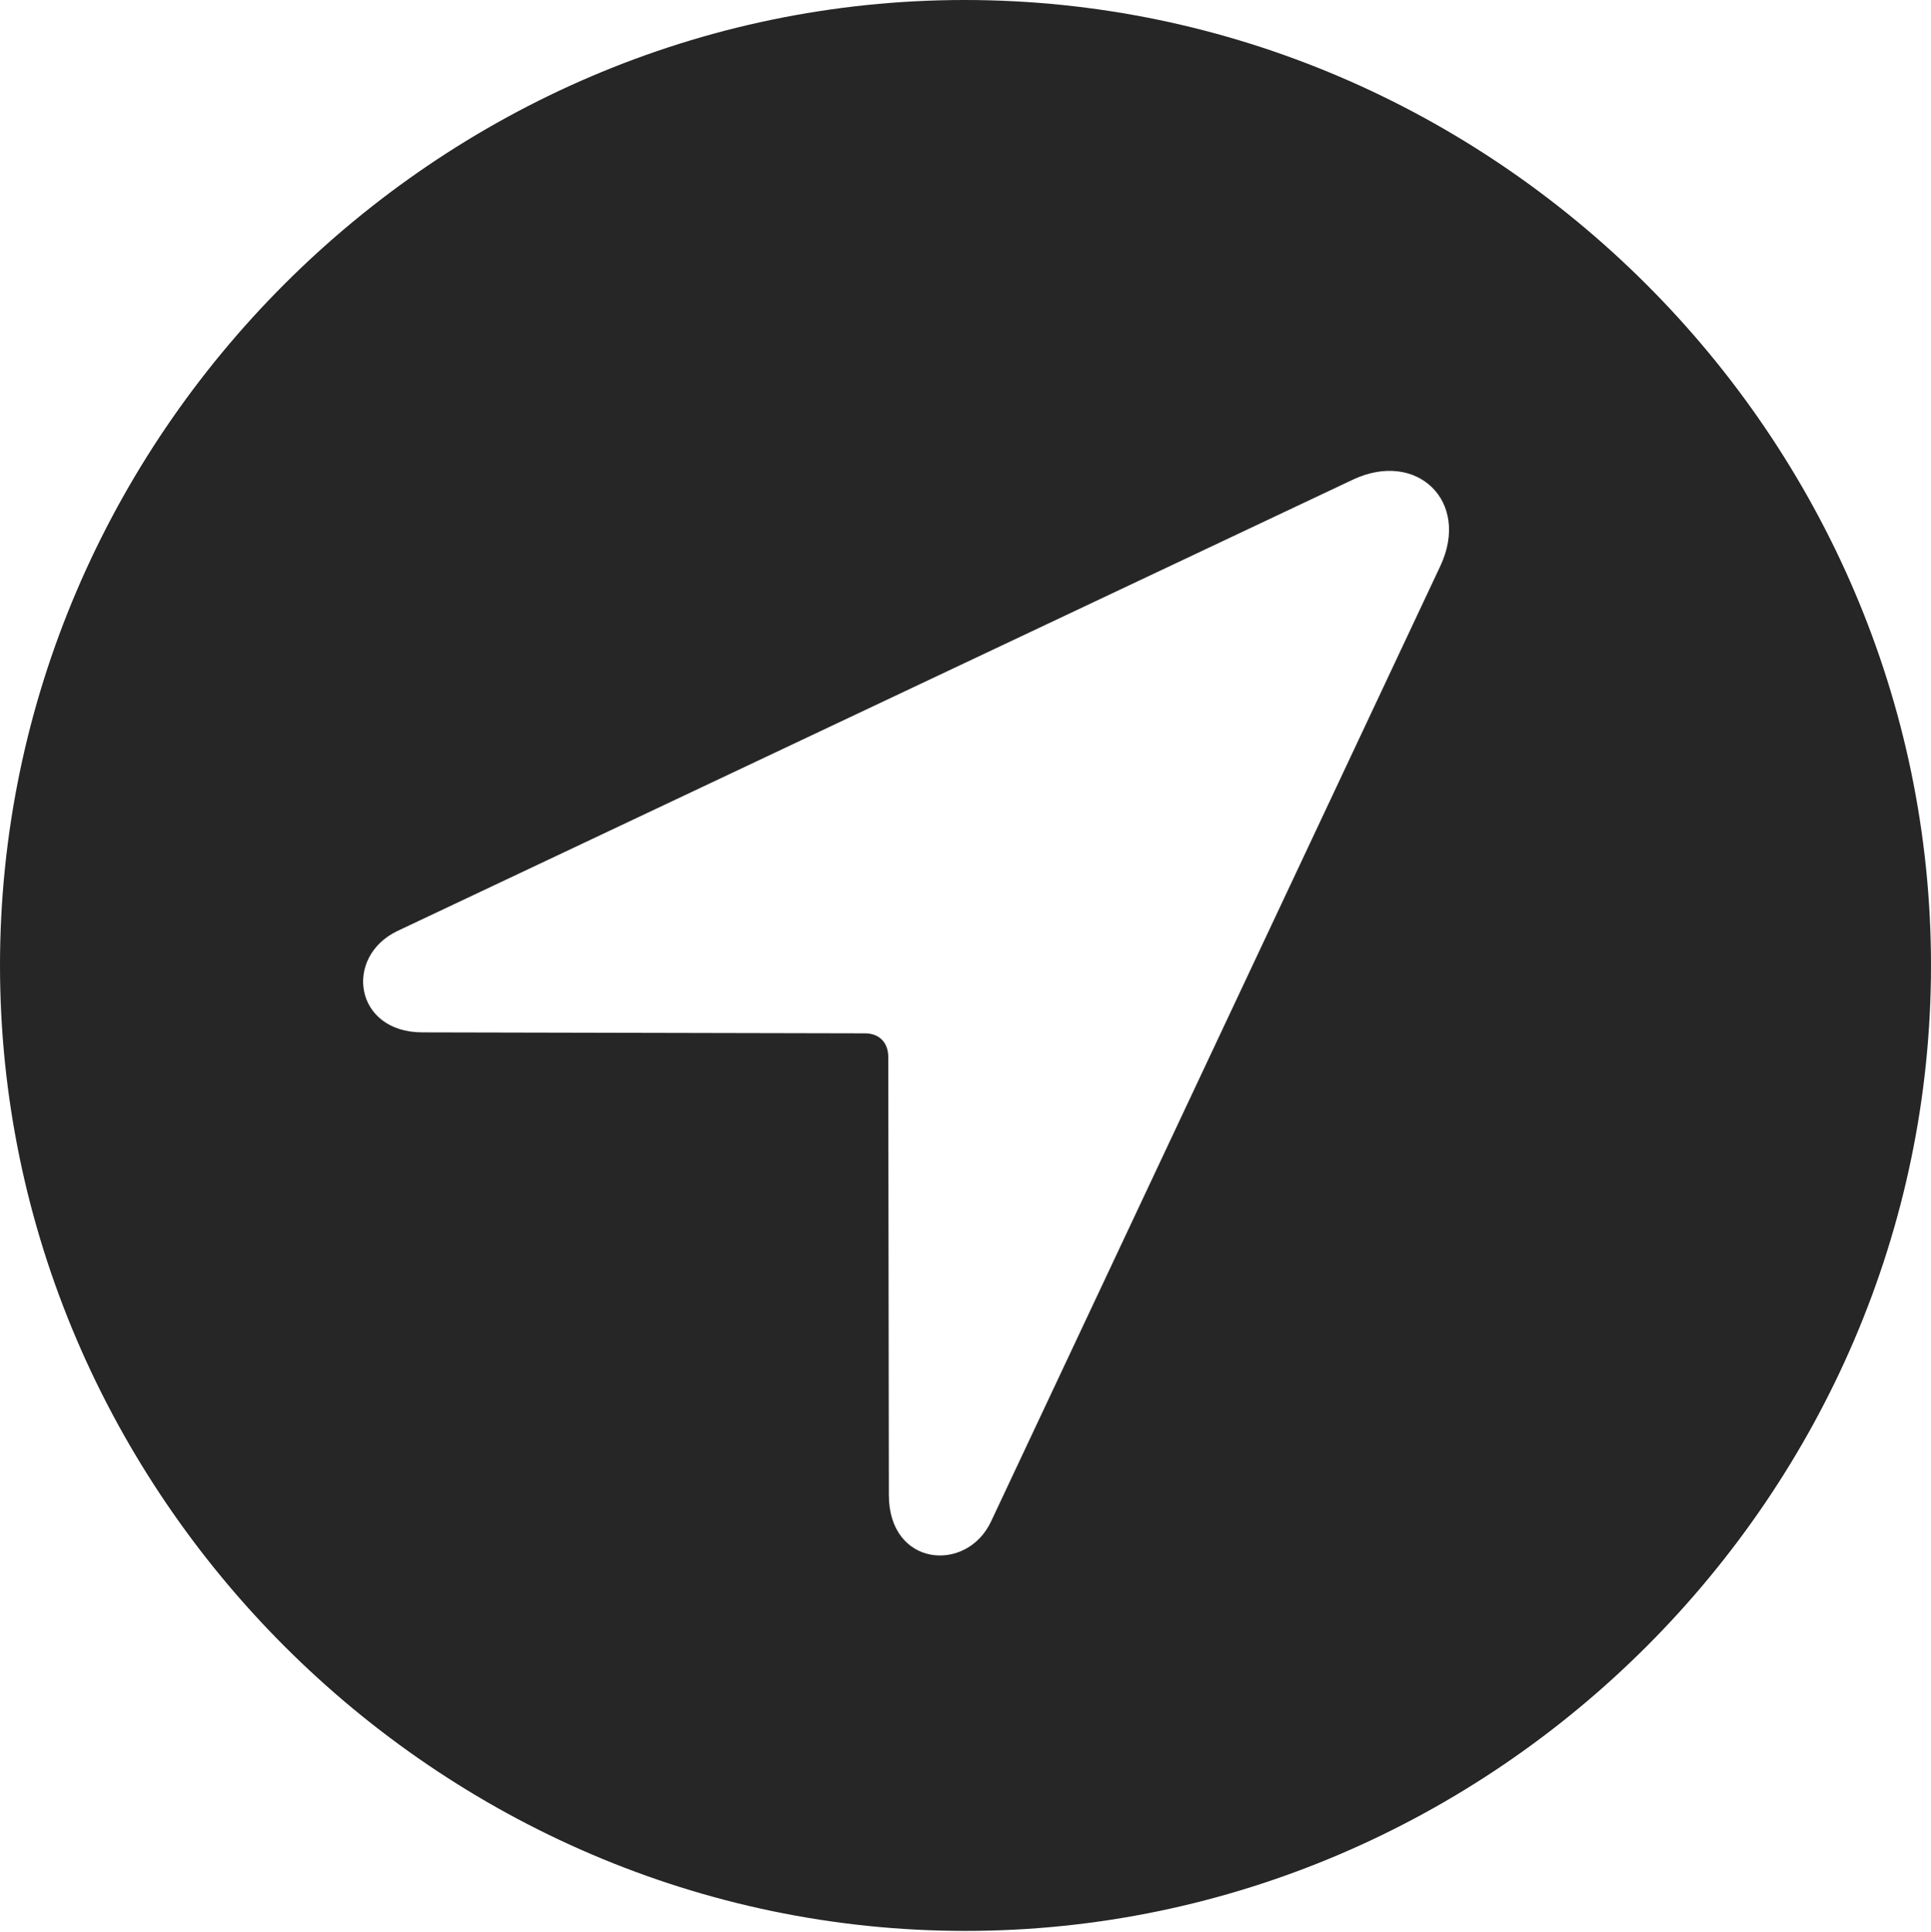 <?xml version="1.0" encoding="UTF-8"?>
<!--Generator: Apple Native CoreSVG 232.5-->
<!DOCTYPE svg
PUBLIC "-//W3C//DTD SVG 1.1//EN"
       "http://www.w3.org/Graphics/SVG/1.1/DTD/svg11.dtd">
<svg version="1.1" xmlns="http://www.w3.org/2000/svg" xmlns:xlink="http://www.w3.org/1999/xlink" width="97.96" height="97.993">
 <g>
  <rect height="97.993" opacity="0" width="97.96" x="0" y="0"/>
  <path d="M97.96 48.972C97.96 75.776 75.825 97.944 48.972 97.944C22.169 97.944 0 75.776 0 48.972C0 22.135 22.135 0 48.938 0C75.791 0 97.96 22.135 97.96 48.972ZM68.633 24.329L20.166 47.221C17.425 48.526 17.962 52.366 21.433 52.366L43.874 52.415C44.608 52.415 45.062 52.883 45.062 53.617L45.092 75.829C45.092 79.474 49.029 79.807 50.27 77.19L73.073 28.701C74.607 25.416 71.862 22.807 68.633 24.329Z" fill="#000000" fill-opacity="0.85"/>
 </g>
</svg>
